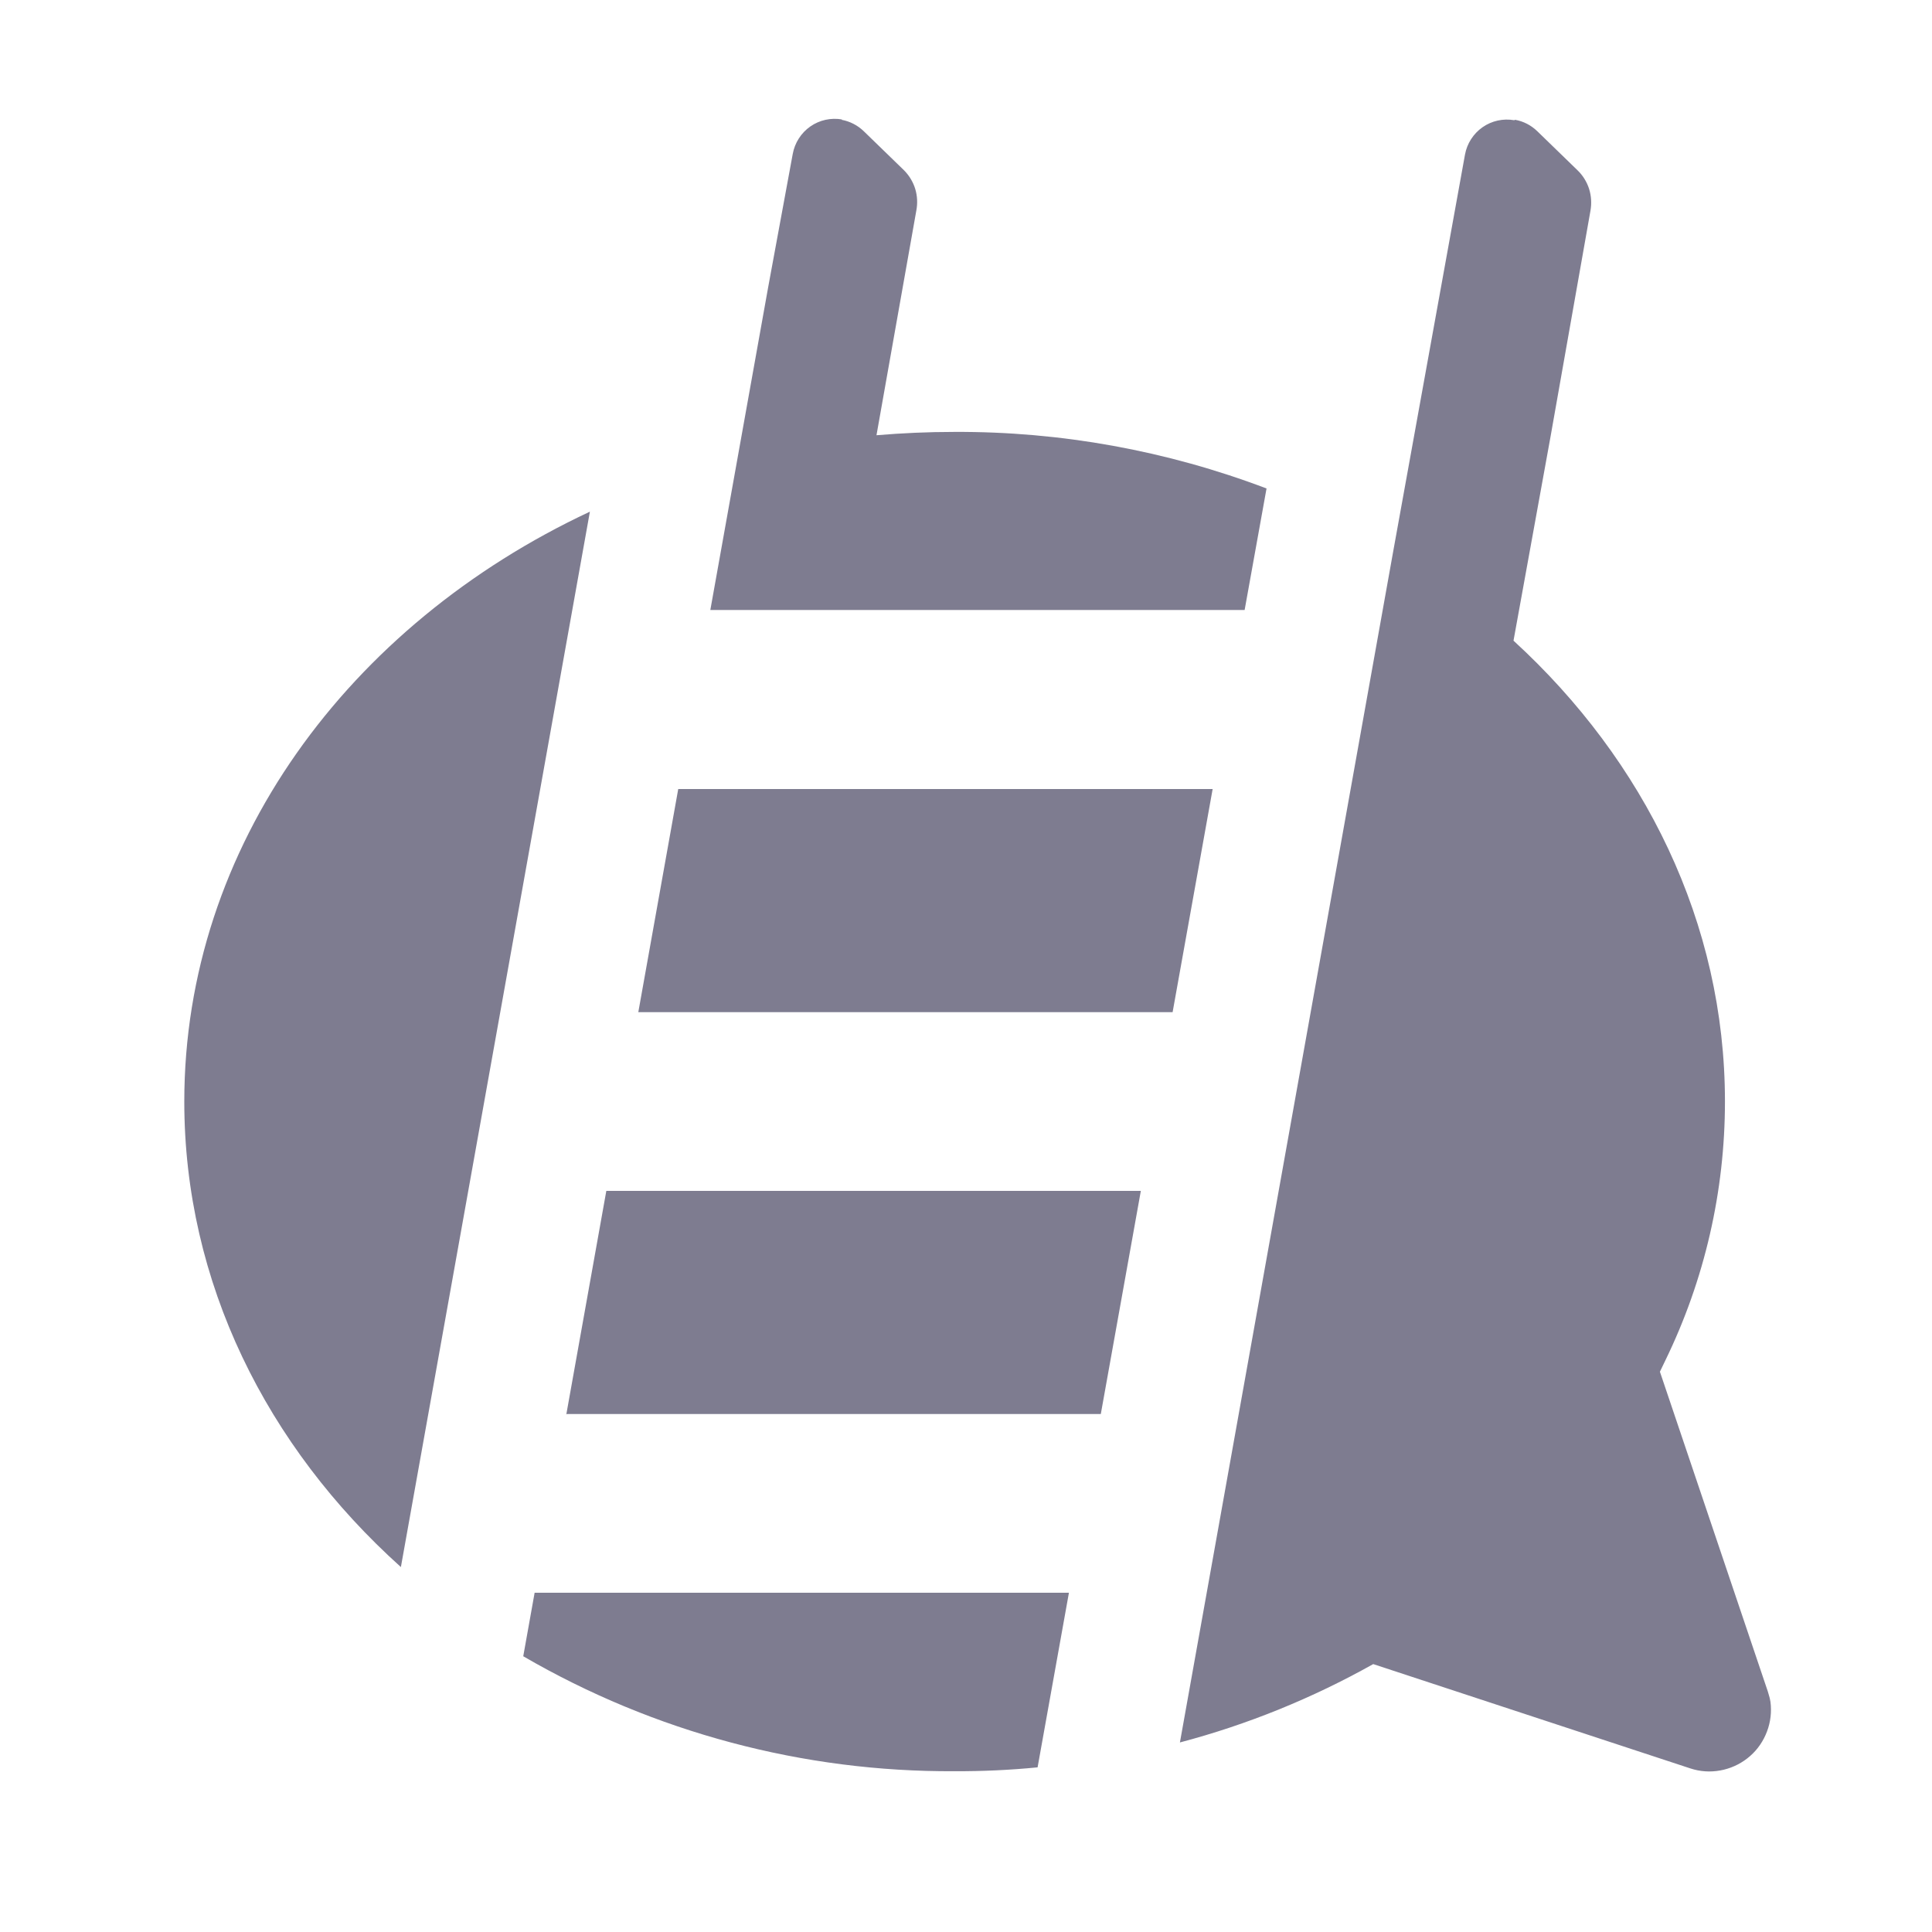 <svg width="18" height="18" viewBox="0 0 18 18" fill="none" xmlns="http://www.w3.org/2000/svg">
<path fill-rule="evenodd" clip-rule="evenodd" d="M8.047 1.222C7.99 1.167 7.918 1.13 7.84 1.116L7.846 1.113C7.742 1.095 7.636 1.118 7.55 1.178C7.464 1.238 7.405 1.33 7.386 1.433L7.157 2.675L6.618 5.683H11.596L11.8 4.551C10.87 4.198 9.883 4.019 8.889 4.024C8.645 4.024 8.404 4.035 8.166 4.055L8.537 1.963C8.55 1.895 8.547 1.826 8.527 1.76C8.507 1.695 8.471 1.635 8.422 1.586L8.047 1.222ZM14.322 1.222C14.265 1.167 14.194 1.13 14.116 1.116L14.108 1.12C14.005 1.102 13.899 1.125 13.813 1.185C13.727 1.245 13.668 1.337 13.649 1.44L12.98 5.138L10.993 16.234C11.622 16.068 12.227 15.822 12.794 15.504L15.746 16.475L15.783 16.486C15.874 16.51 15.969 16.51 16.06 16.488C16.151 16.466 16.236 16.422 16.306 16.36C16.377 16.298 16.43 16.219 16.463 16.131C16.496 16.044 16.507 15.949 16.495 15.856L16.488 15.82L16.471 15.761L15.465 12.78L15.516 12.674C15.882 11.922 16.071 11.098 16.071 10.262C16.071 8.599 15.322 7.087 14.101 5.969L14.446 4.068L14.818 1.963C14.83 1.895 14.826 1.825 14.805 1.759C14.784 1.694 14.747 1.634 14.697 1.586L14.322 1.222ZM9.667 16.466L9.959 14.839H4.981L4.875 15.431C6.095 16.14 7.483 16.51 8.895 16.502C9.155 16.503 9.413 16.491 9.667 16.466ZM5.496 4.767L3.735 14.6C2.485 13.477 1.717 11.948 1.717 10.263C1.717 7.887 3.246 5.82 5.496 4.767ZM10.256 13.174L10.629 11.095H5.649L5.276 13.179L5.28 13.174H10.256ZM11.298 7.351L10.925 9.43H5.947L6.319 7.351H11.298Z" fill="#7E7C90"/>
</svg>
